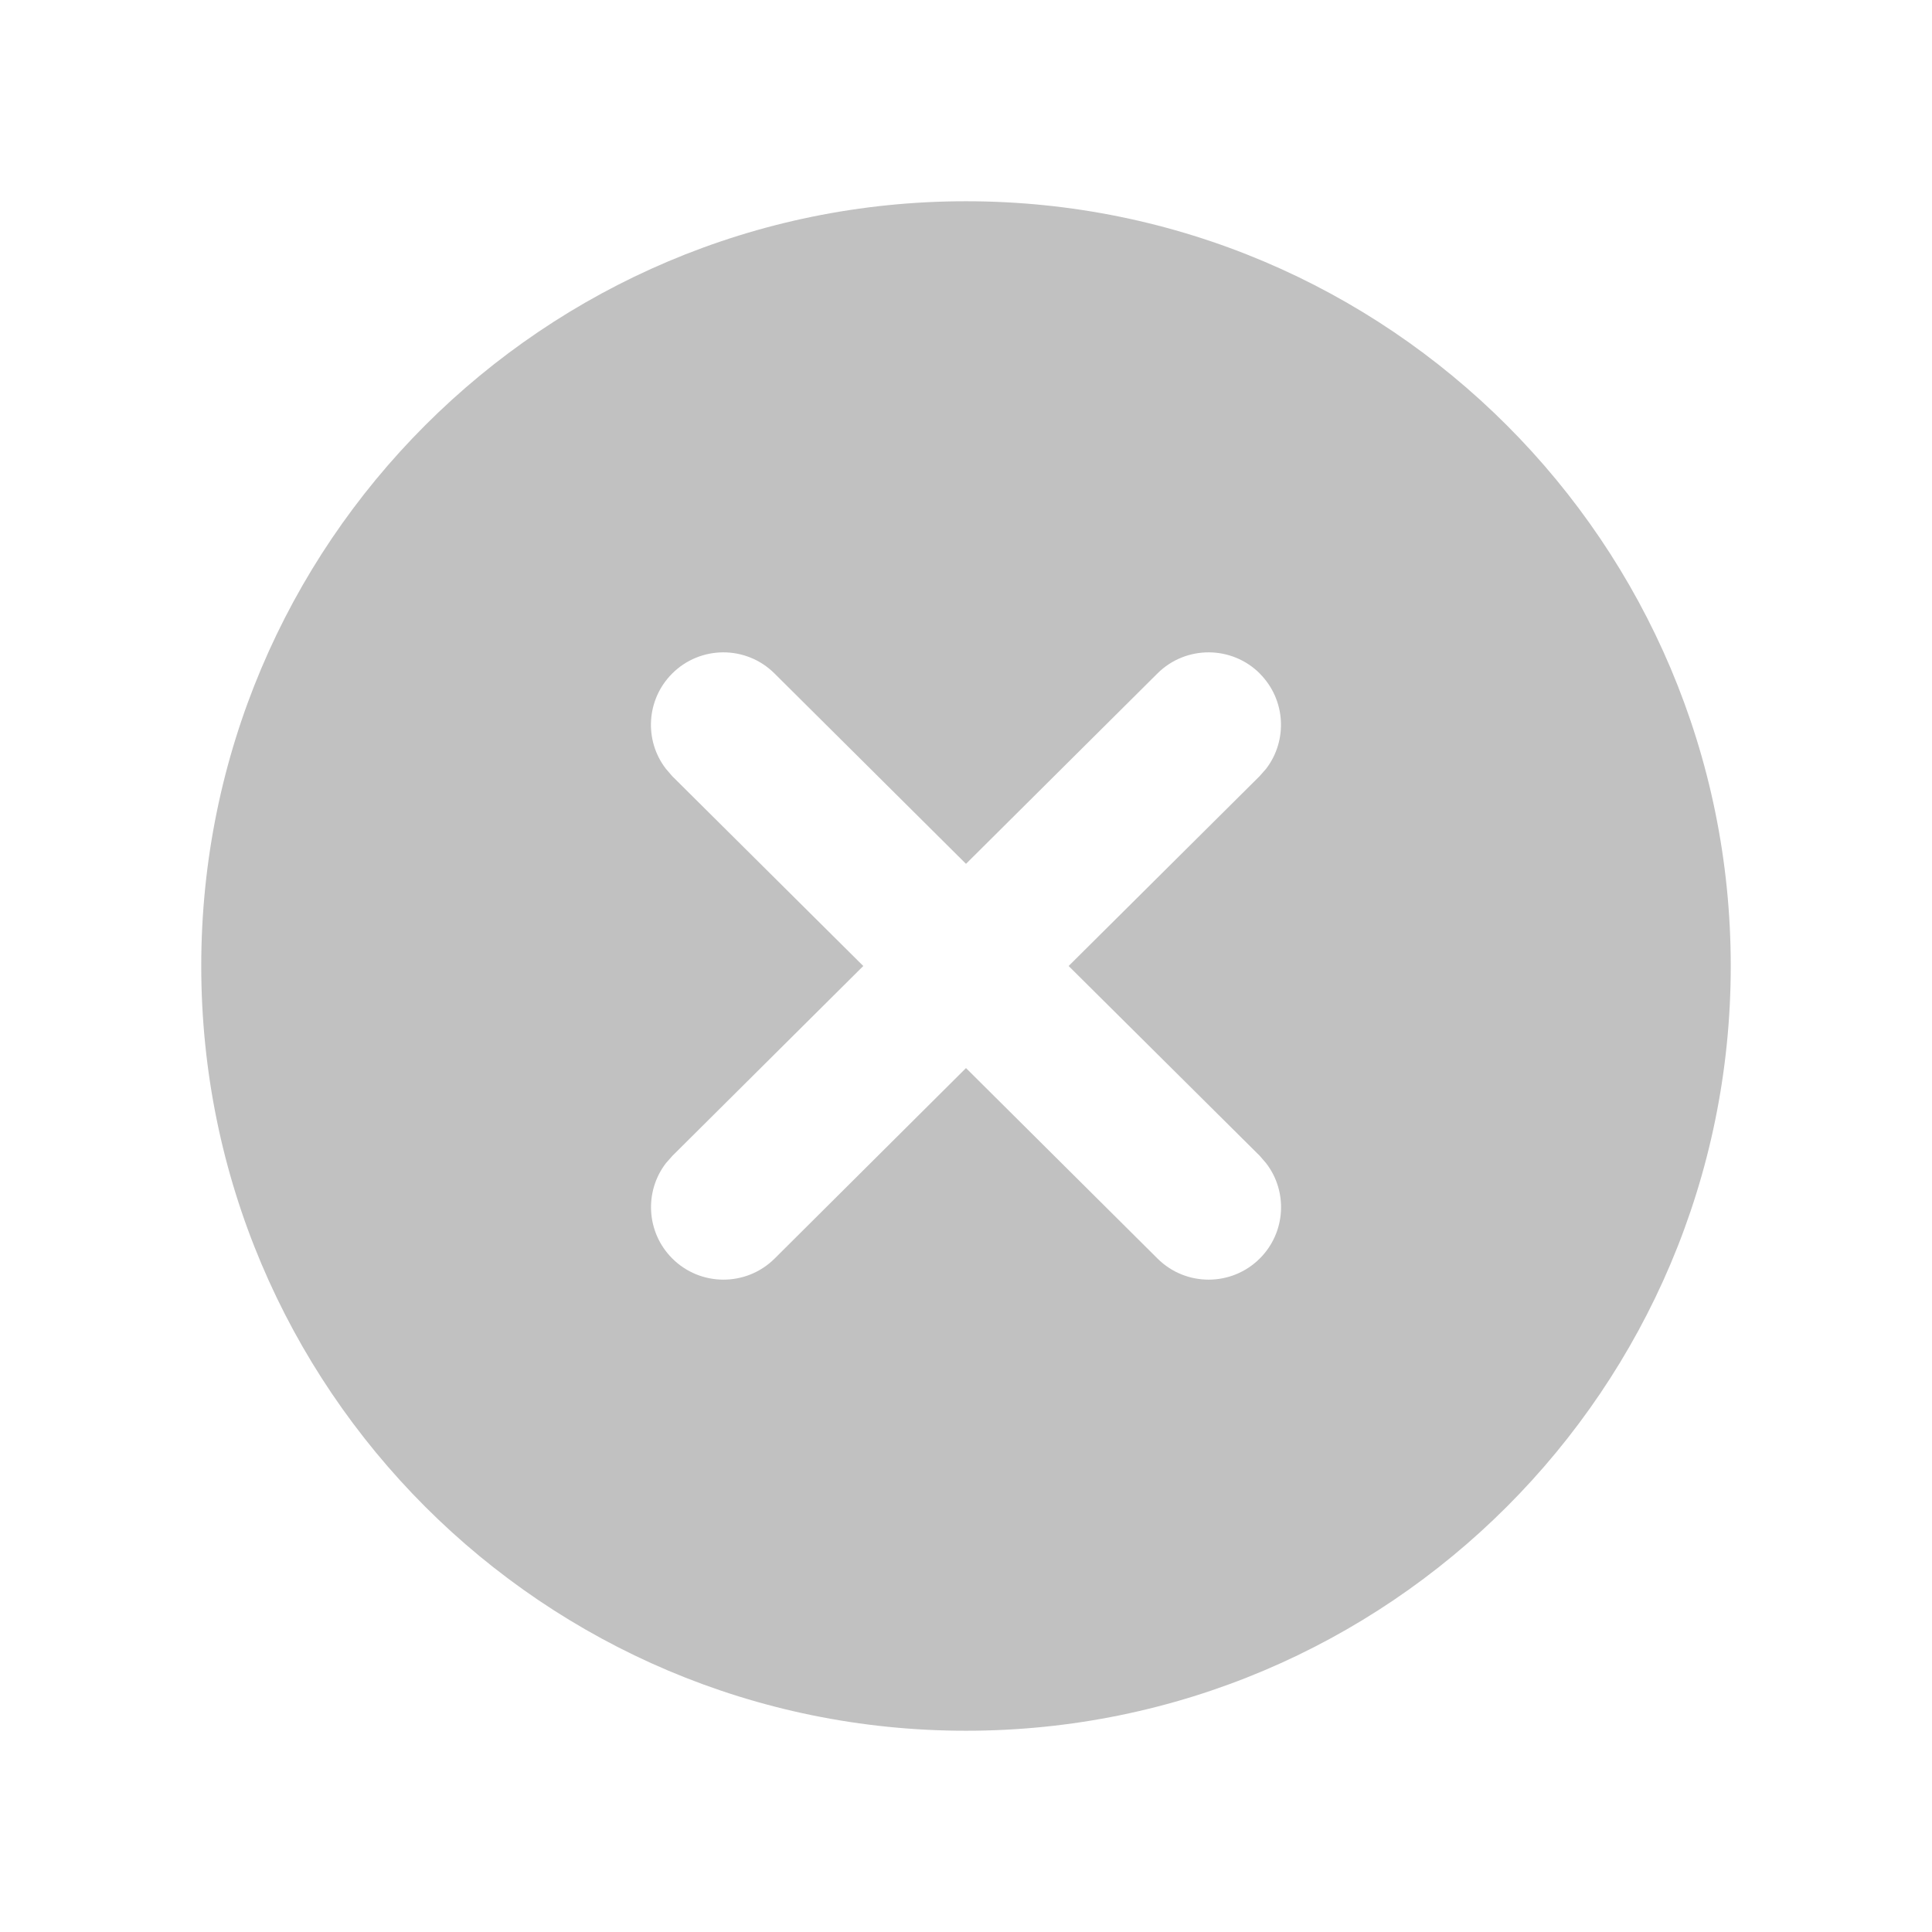 <svg xmlns="http://www.w3.org/2000/svg" width="24" height="24" viewBox="0 0 24 24">
    <g fill="none" fill-rule="evenodd">
        <g fill="#C1C1C1">
            <g>
                <path d="M12 2.5c5.247 0 9.5 4.253 9.5 9.5s-4.253 9.5-9.5 9.5-9.5-4.253-9.5-9.5S6.753 2.5 12 2.5zm3.652 5.869c-.35-.352-.92-.354-1.273-.004L12 10.731 9.62 8.365c-.352-.35-.922-.348-1.272.004-.321.323-.347.829-.077 1.18l.08.093L10.724 12l-2.371 2.358-.081.092c-.27.352-.244.858.077 1.181.35.352.92.354 1.273.004L12 13.268l2.38 2.367c.352.35.922.348 1.272-.004.321-.323.347-.829.077-1.18l-.08-.093L13.275 12l2.372-2.358.081-.092c.27-.352.244-.858-.077-1.181z" transform="translate(-1082 -253) translate(1082 253)"/>
            </g>
        </g>
    </g>
</svg>
